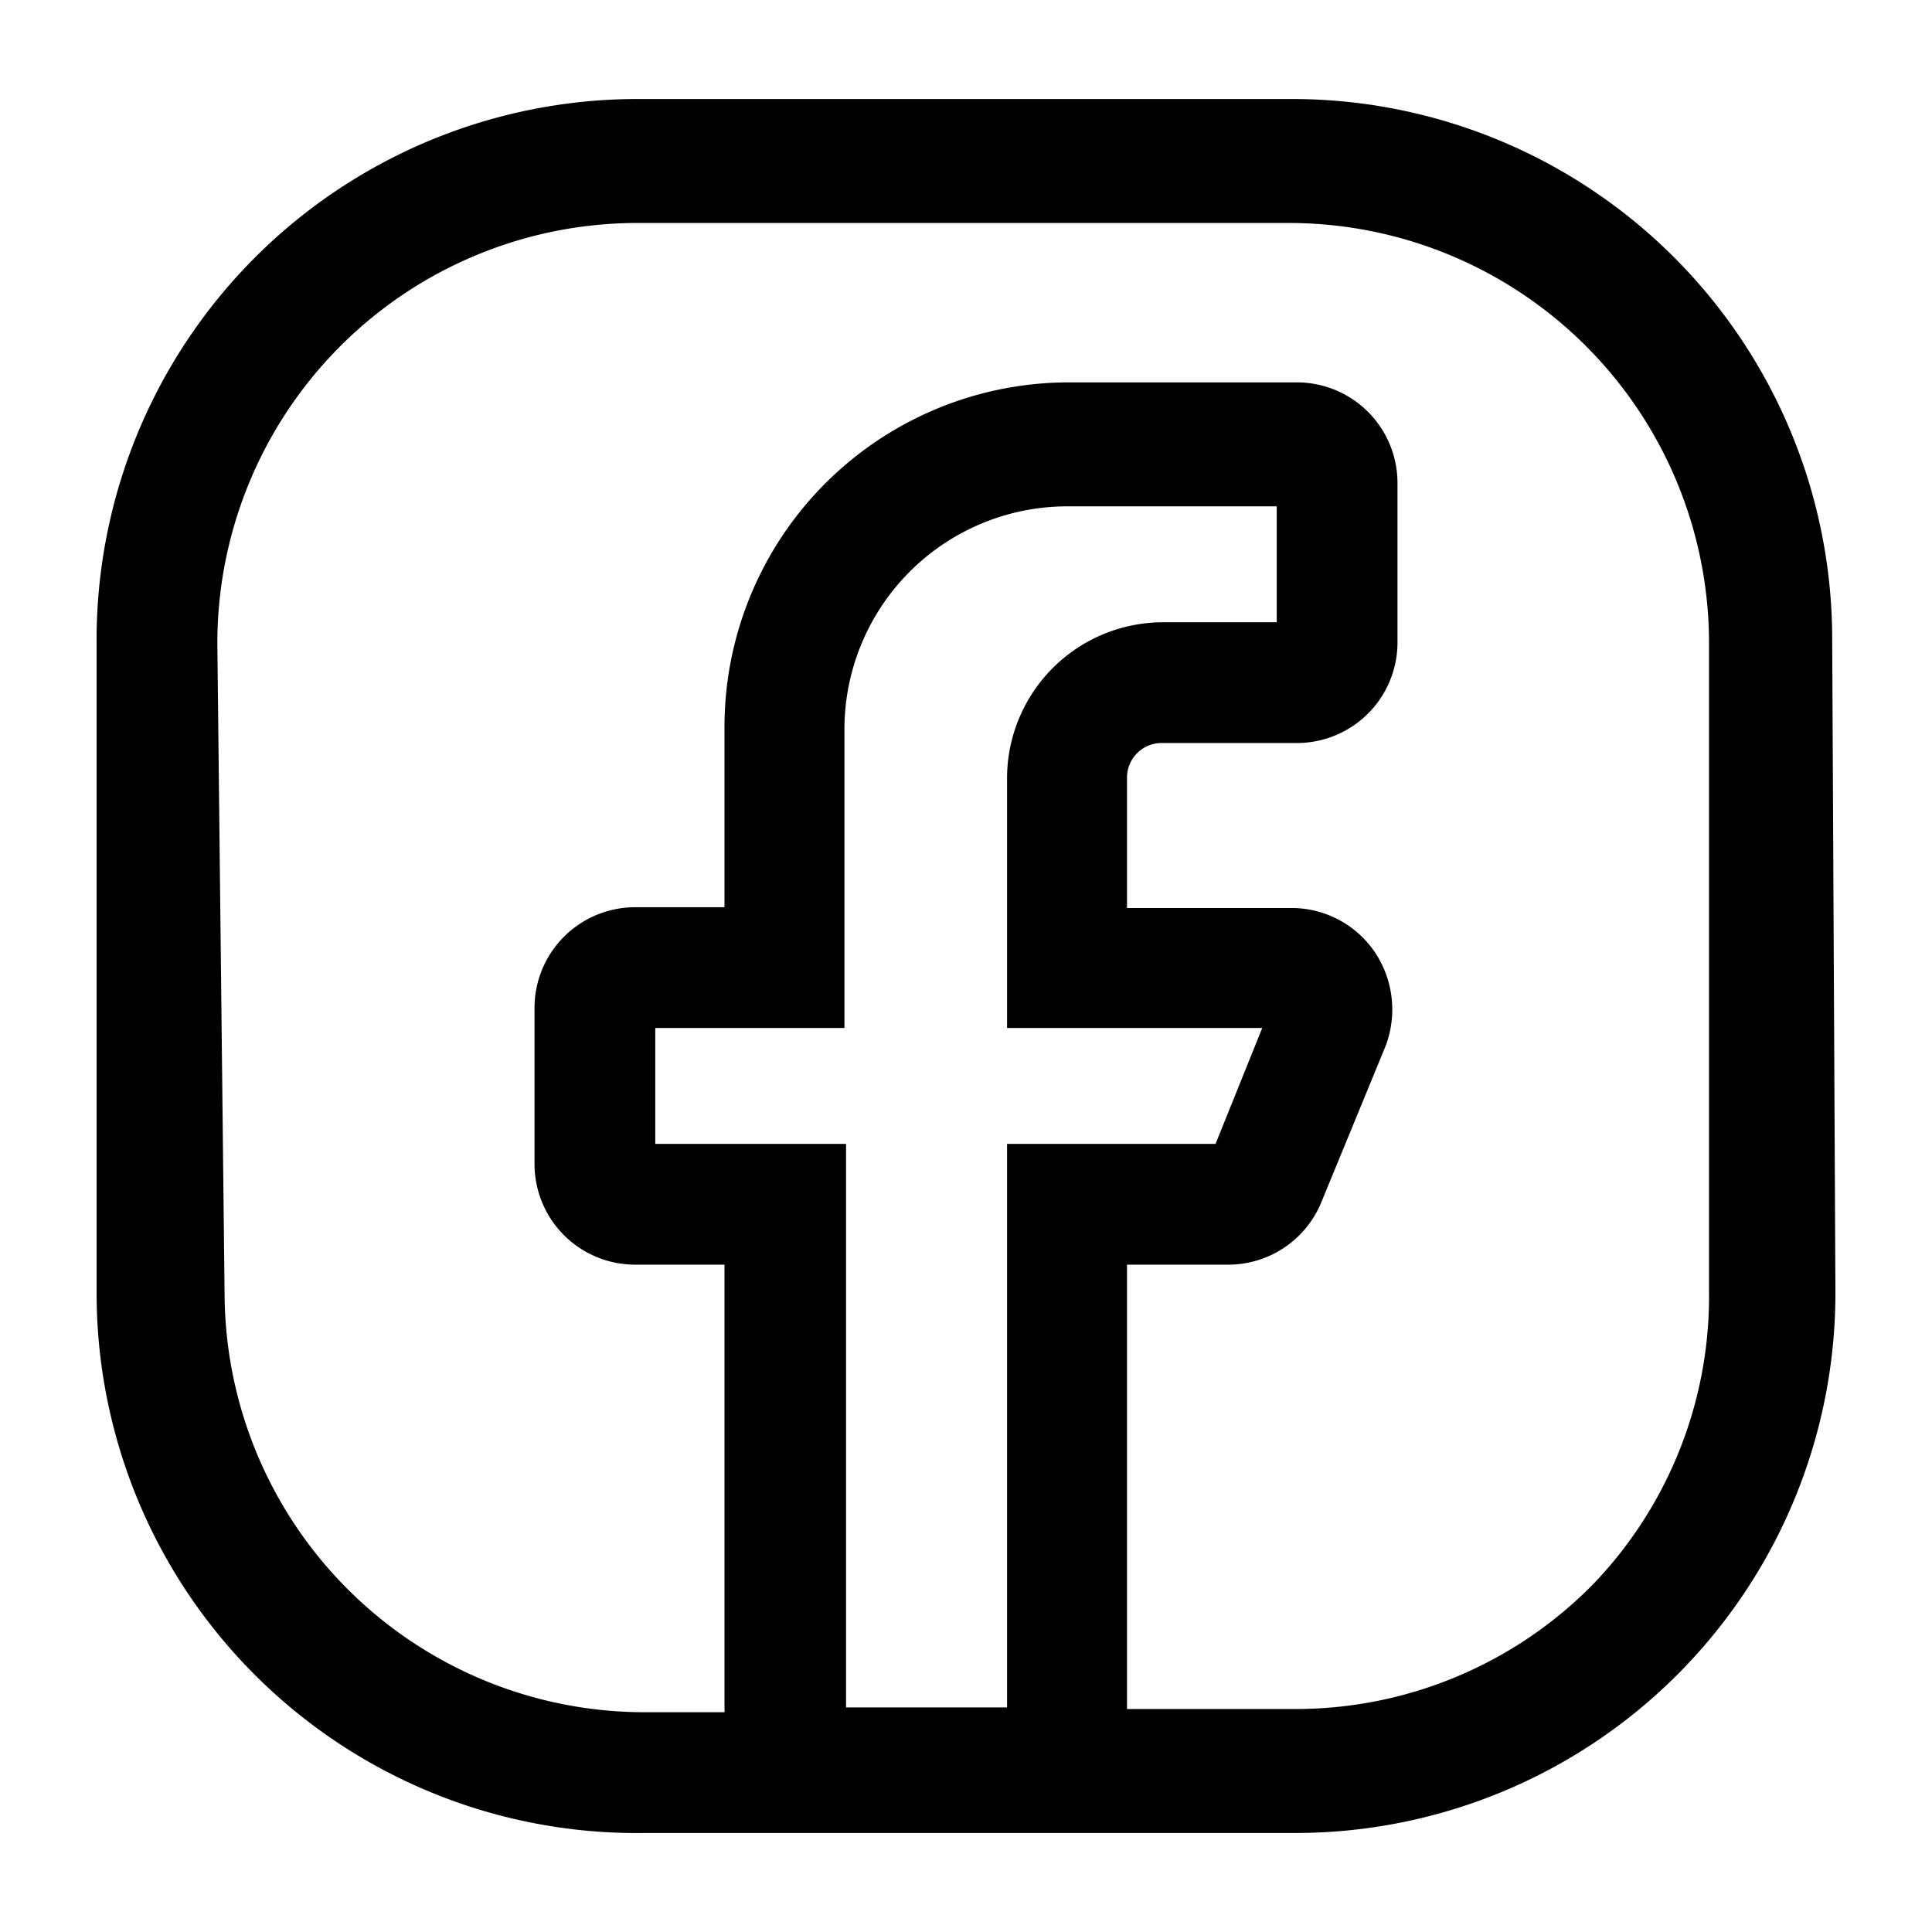 <svg xmlns="http://www.w3.org/2000/svg" viewBox="0 0 24 24"><g id="social-media"><path id="facebook" d="M22.76,7.9a6.71,6.71,0,0,0-6.71-6.67h0l-8.13,0A6.72,6.72,0,0,0,1.2,8l0,8.08A6.71,6.71,0,0,0,8,22.77H9l5,0h2.12A6.71,6.71,0,0,0,22.8,16Zm-7.08,4.87-.58,1.44H12.51v7h-2v-7H8.14V12.77h2.35V9.06a2.77,2.77,0,0,1,2.77-2.77h2.6V7.73H14.44a1.94,1.94,0,0,0-1.93,1.93v3.11Zm4.11,6.91a5.18,5.18,0,0,1-3.67,1.55H14V15.71h1.26a1.25,1.25,0,0,0,1.16-.79L17.21,13a1.28,1.28,0,0,0-.13-1.17,1.25,1.25,0,0,0-1-.55H14V9.66a.43.43,0,0,1,.43-.43h1.67A1.25,1.25,0,0,0,17.36,8V6a1.25,1.25,0,0,0-1.25-1.25H13.26A4.28,4.28,0,0,0,9,9.06v2.21H7.89a1.25,1.25,0,0,0-1.25,1.25v1.94a1.25,1.25,0,0,0,1.25,1.25H9v5.56H8a5.22,5.22,0,0,1-5.21-5.18L2.7,8A5.22,5.22,0,0,1,7.88,2.77l8.14,0h0a5.22,5.22,0,0,1,5.21,5.18l0,8.08A5.16,5.16,0,0,1,19.79,19.68Z"/></g></svg>